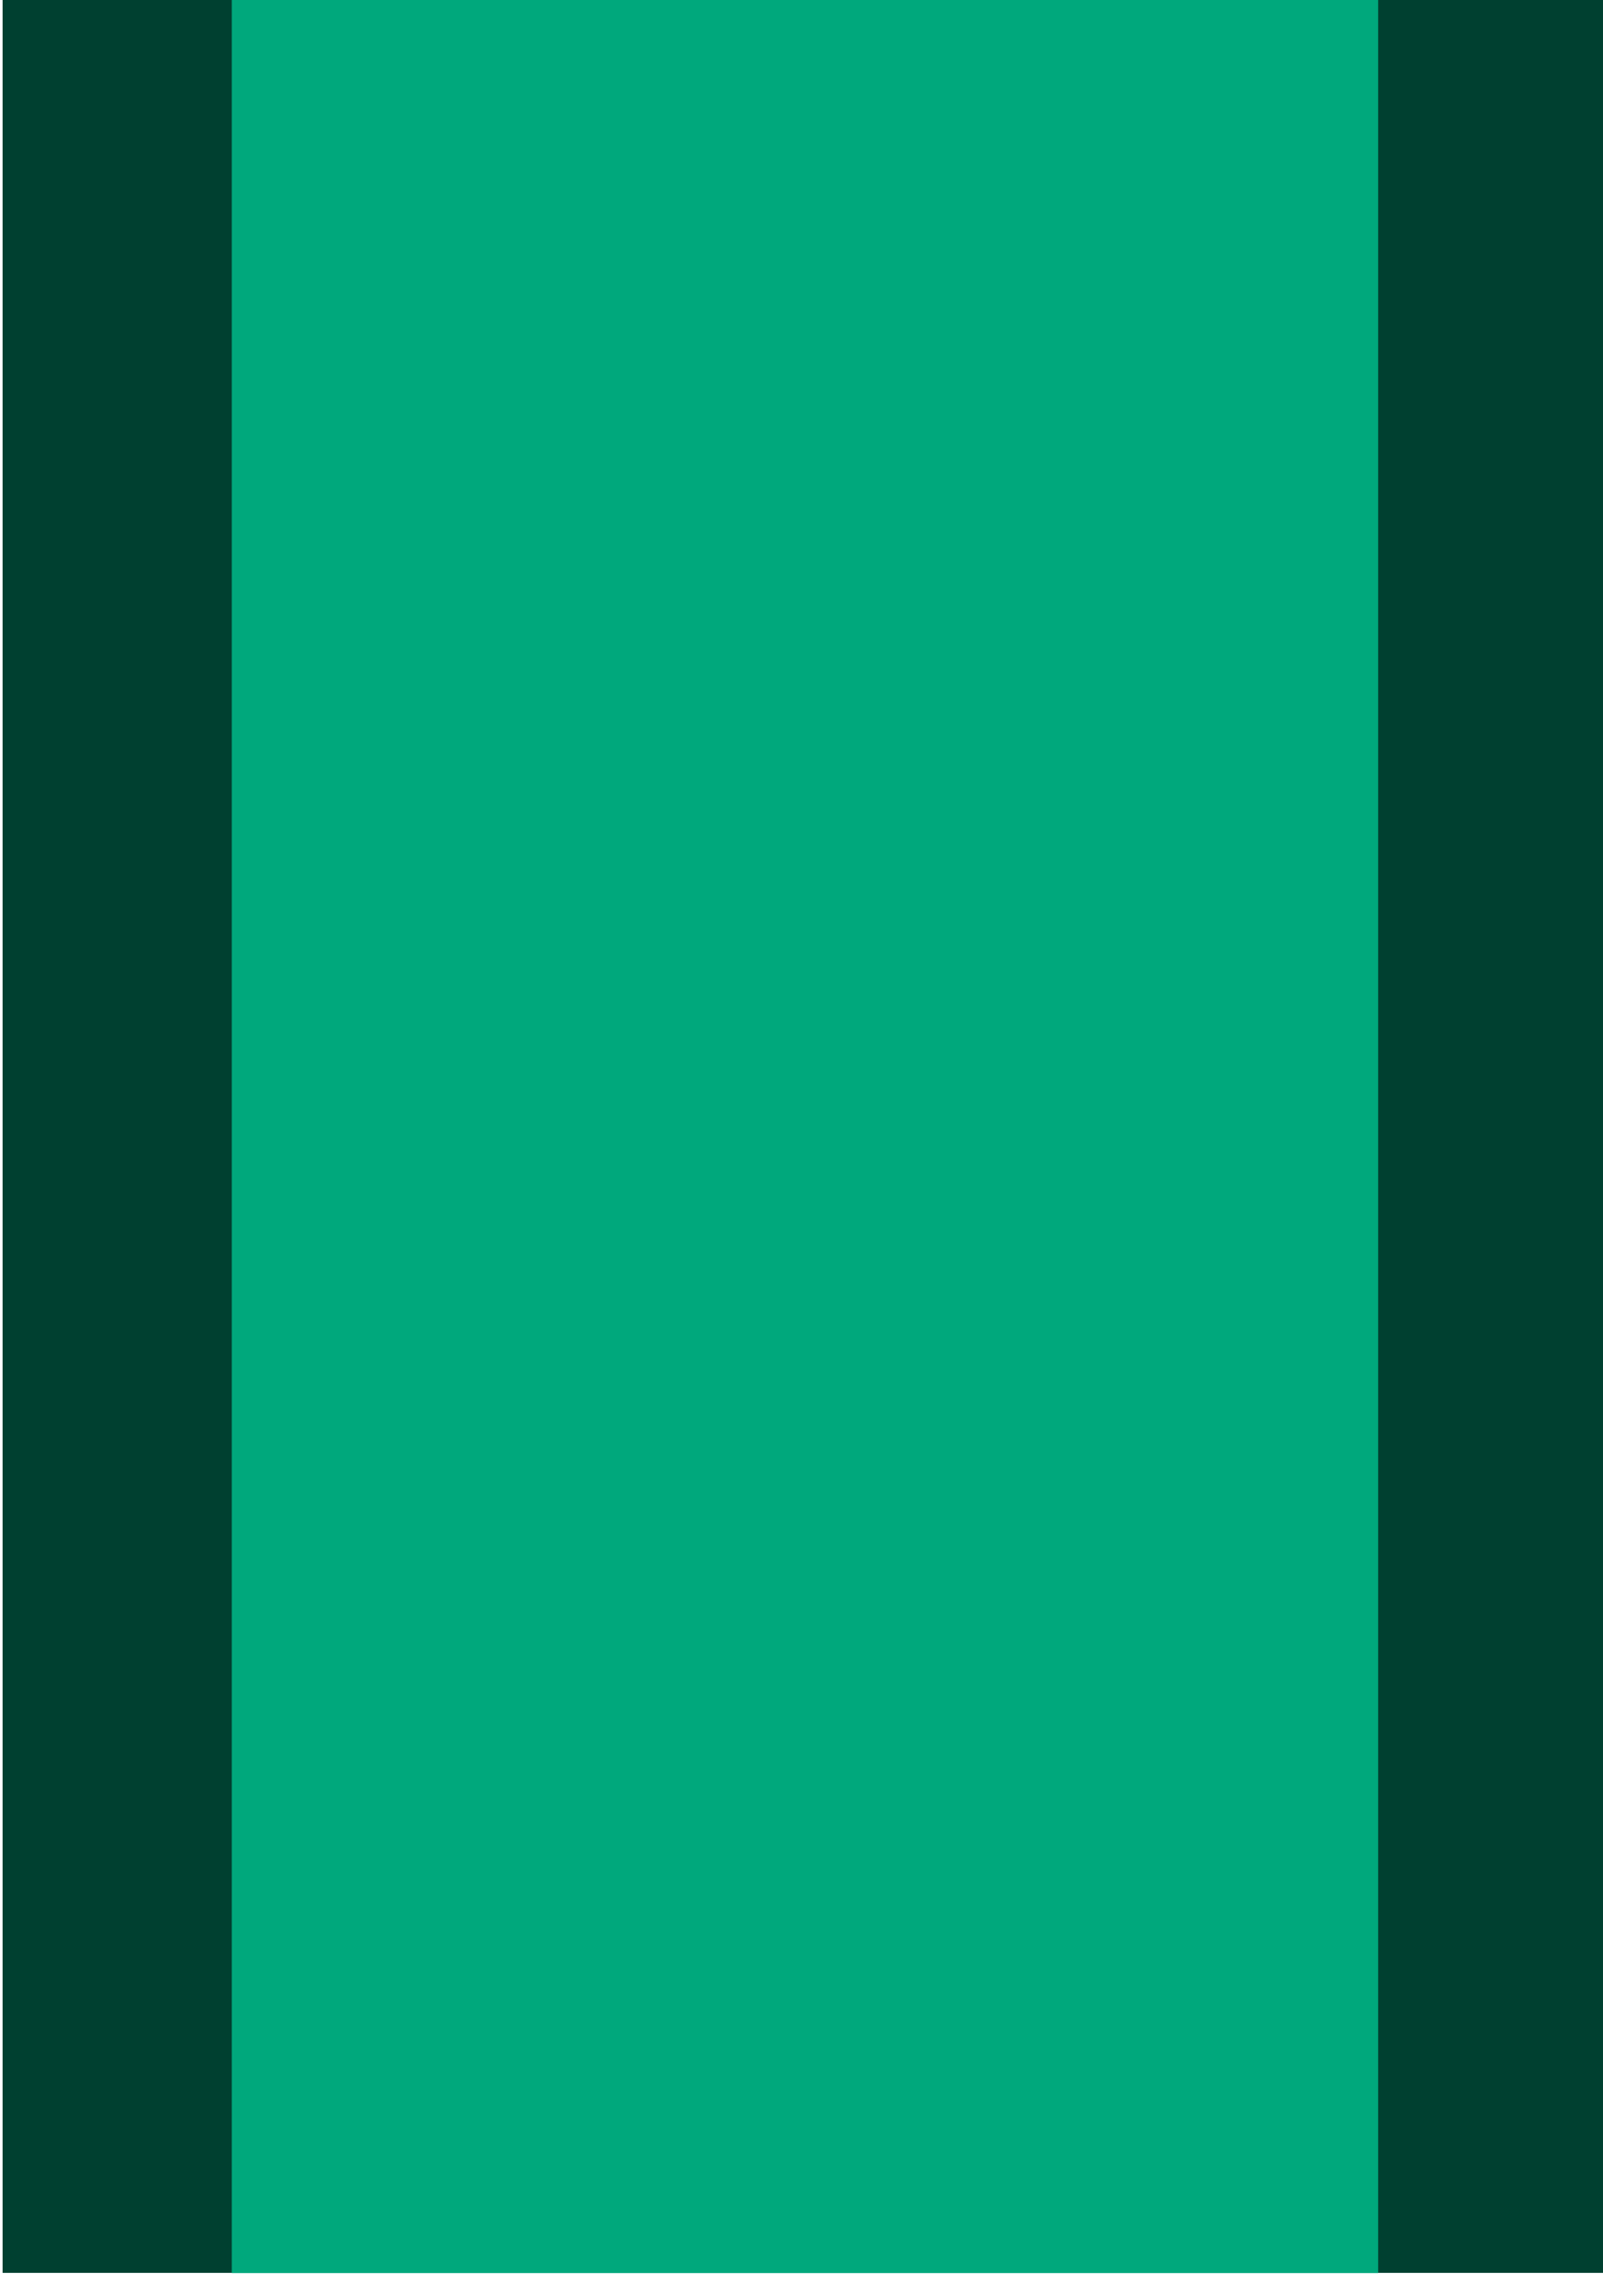 <?xml version="1.0" encoding="UTF-8" standalone="no"?>
<svg
   xmlns:dc="http://purl.org/dc/elements/1.1/"
   xmlns:cc="http://creativecommons.org/ns#"
   xmlns:rdf="http://www.w3.org/1999/02/22-rdf-syntax-ns#"
   xmlns:svg="http://www.w3.org/2000/svg"
   xmlns="http://www.w3.org/2000/svg"
   xmlns:sodipodi="http://sodipodi.sourceforge.net/DTD/sodipodi-0.dtd"
   xmlns:inkscape="http://www.inkscape.org/namespaces/inkscape"
   width="0.185mm"
   height="0.265mm"
   viewBox="0 0 0.185 0.265"
   version="1.1"
   id="svg3893"
   inkscape:version="1.0 (4035a4fb49, 2020-05-01)"
   sodipodi:docname="wall_band_ver.svg">
  <defs
     id="defs3887" />
  <sodipodi:namedview
     id="base"
     pagecolor="#ffffff"
     bordercolor="#666666"
     borderopacity="1.0"
     inkscape:pageopacity="0.0"
     inkscape:pageshadow="2"
     inkscape:zoom="31.678384"
     inkscape:cx="7.1955462"
     inkscape:cy="10.855389"
     inkscape:document-units="px"
     inkscape:current-layer="layer1"
     inkscape:document-rotation="0"
     showgrid="false"
     inkscape:window-width="1920"
     inkscape:window-height="1057"
     inkscape:window-x="-8"
     inkscape:window-y="-8"
     inkscape:window-maximized="1" />
  <g
     inkscape:label="Layer 1"
     inkscape:groupmode="layer"
     id="layer1"
     transform="translate(-118.344,-176.515)">
    <g
       style="stroke-width:20"
       transform="matrix(0.05,0,0,0.05,102.337,243.591)"
       id="g11861">
      <path
         inkscape:connector-curvature="0"
         style="opacity:1;fill:#004030;fill-opacity:1;fill-rule:nonzero;stroke:none;stroke-width:21.17;stroke-linecap:square;stroke-linejoin:round;stroke-miterlimit:4;stroke-dasharray:none;stroke-dashoffset:0;stroke-opacity:1;paint-order:markers stroke fill"
         d="m 320.146,-1341.565 a 0.529,0.529 0 0 0 0,5e-4 v 5.291 H 323.85 v -5.291 a 0.529,0.529 0 0 0 0,-5e-4 z"
         id="rect11720" />
      <rect
         style="opacity:1;fill:#00a87c;fill-opacity:1;fill-rule:nonzero;stroke:none;stroke-width:21.167;stroke-linecap:round;stroke-linejoin:round;stroke-miterlimit:4;stroke-dasharray:none;stroke-dashoffset:0;stroke-opacity:1;paint-order:markers stroke fill"
         id="rect11658"
         width="2.646"
         height="5.292"
         x="320.675"
         y="-1341.565" />
    </g>
  </g>
</svg>
